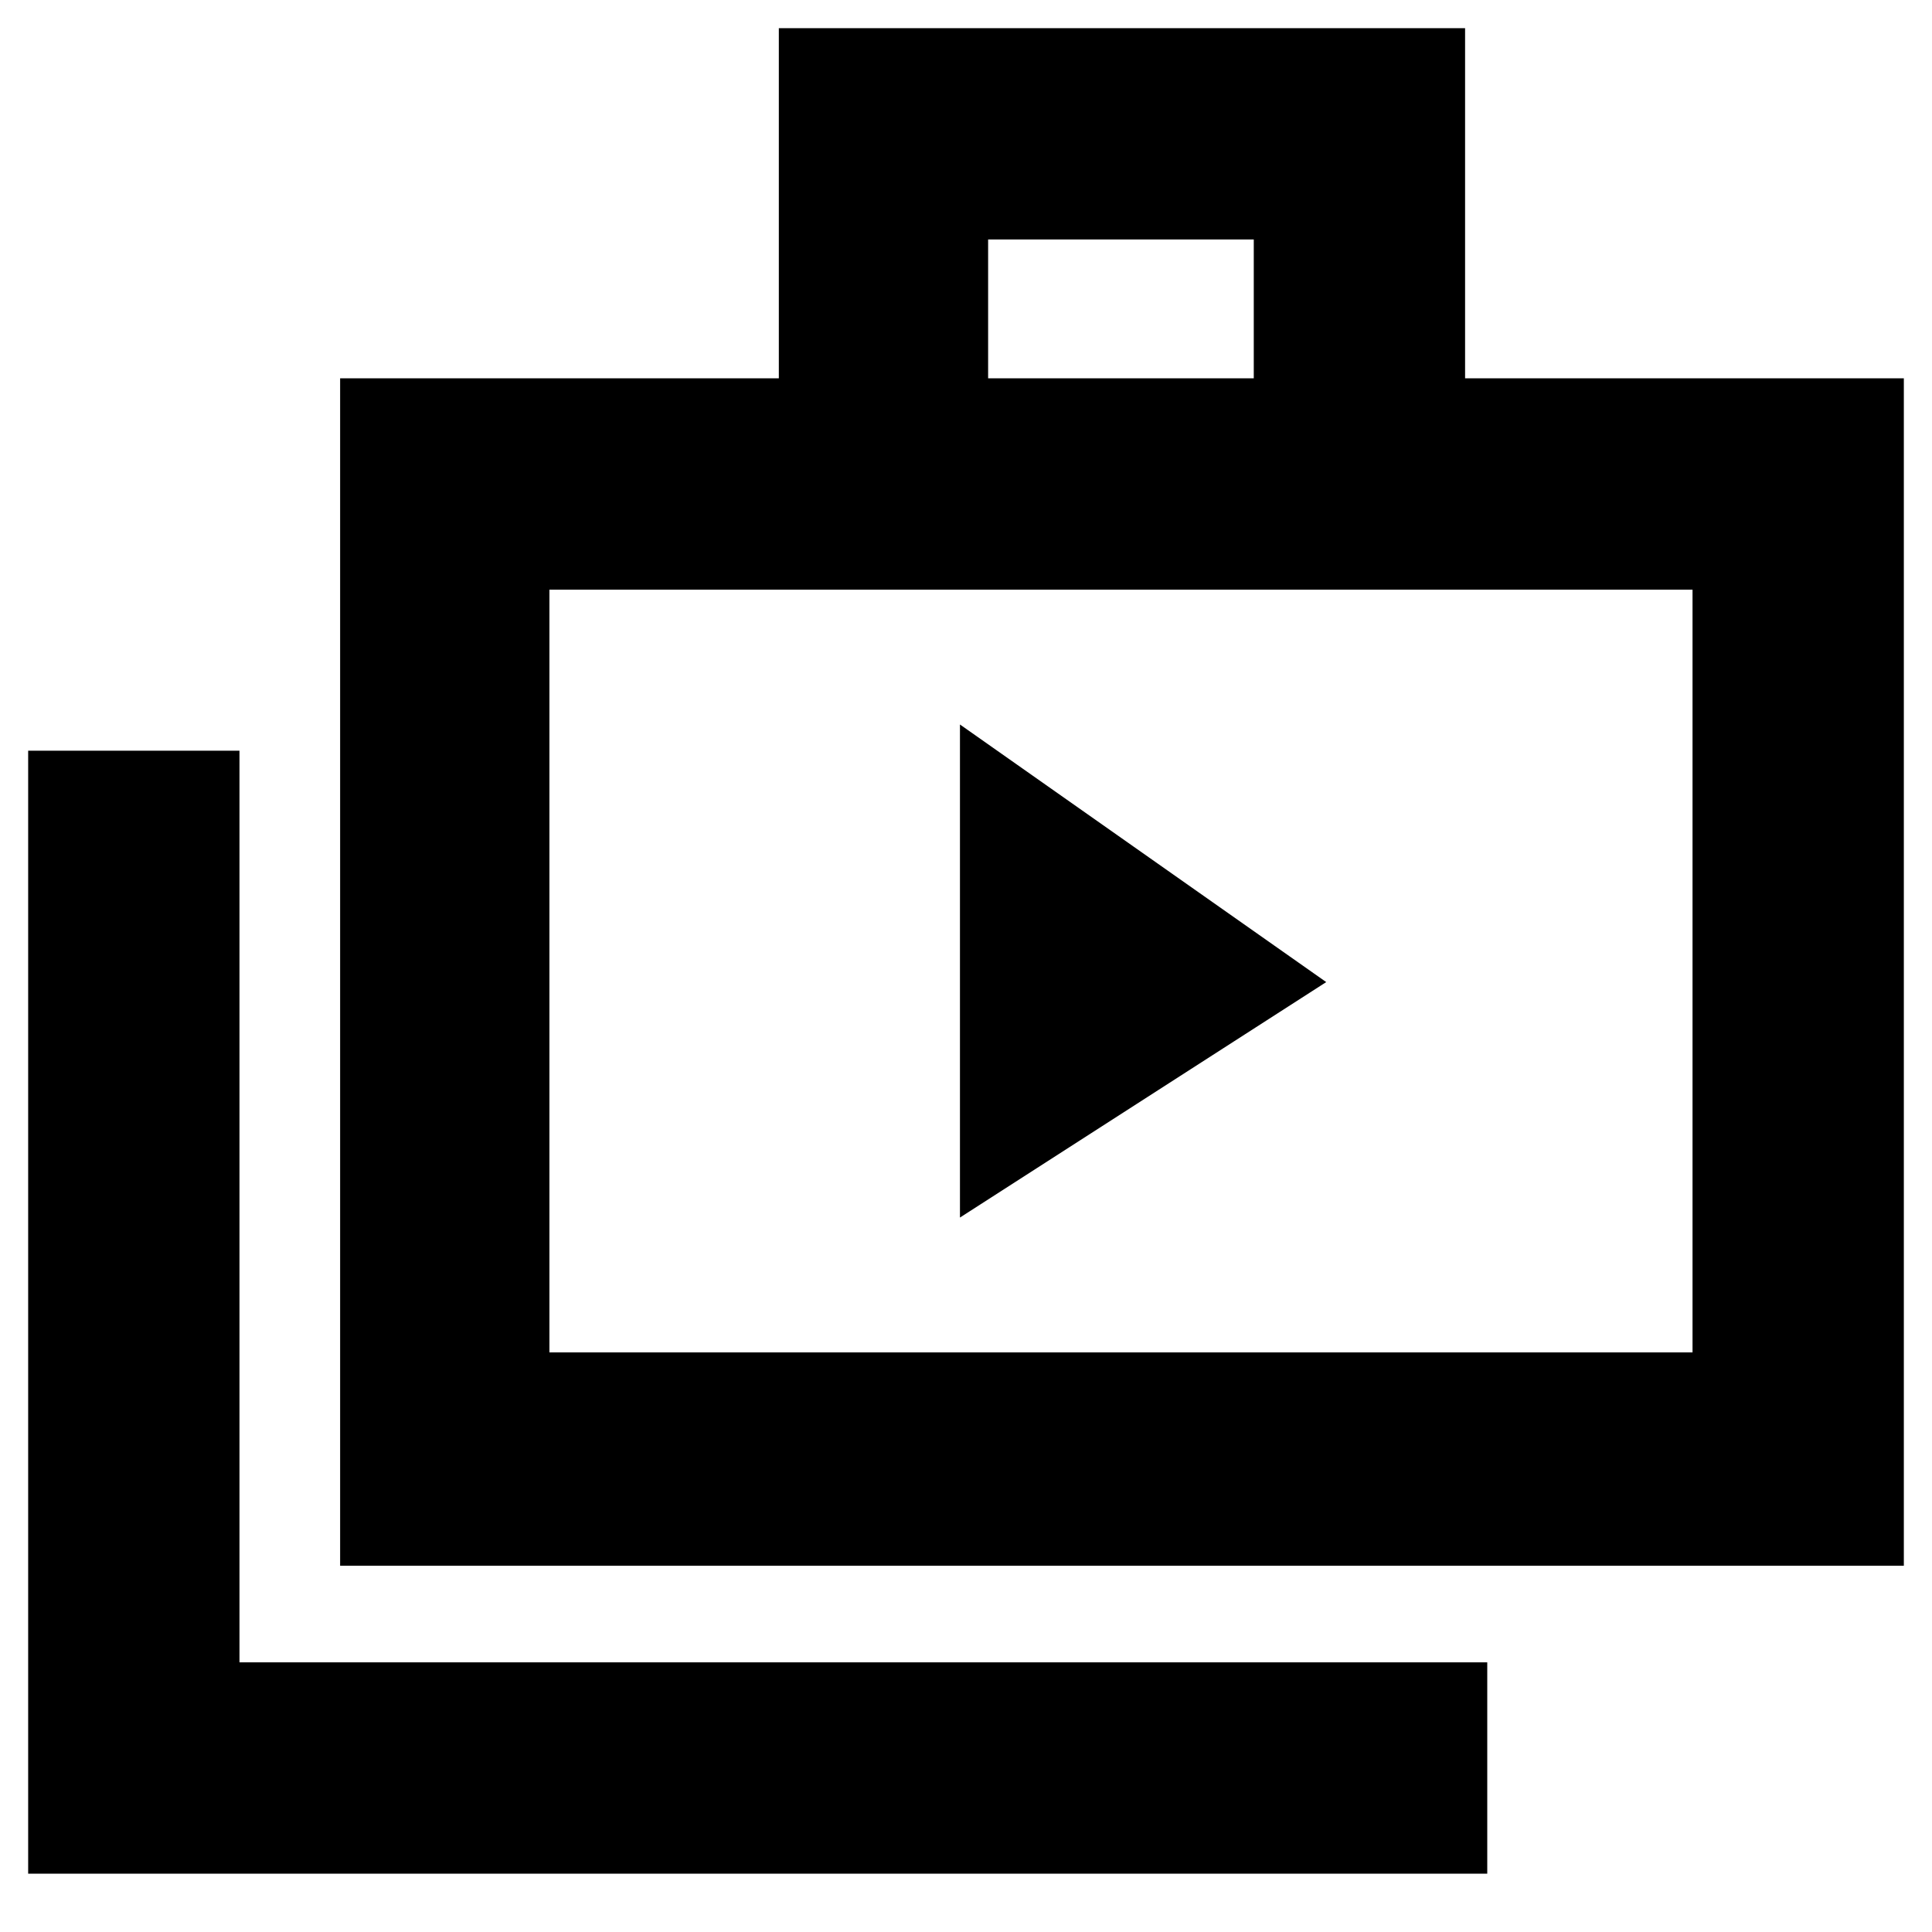 <svg xmlns="http://www.w3.org/2000/svg" height="40" width="40"><path d="m19.875 25.208 7.583-4.875L19.875 15ZM.583 38.792v-23.25h4.375v18.875h25.834v4.375Zm6.459-6.375V7.833h9.083V.583h14.208v7.25h9.084v24.584ZM20.458 7.833h5.5V4.958h-5.5ZM11.375 28h23.667V12.208H11.375Zm0-15.792V28Z"/></svg>